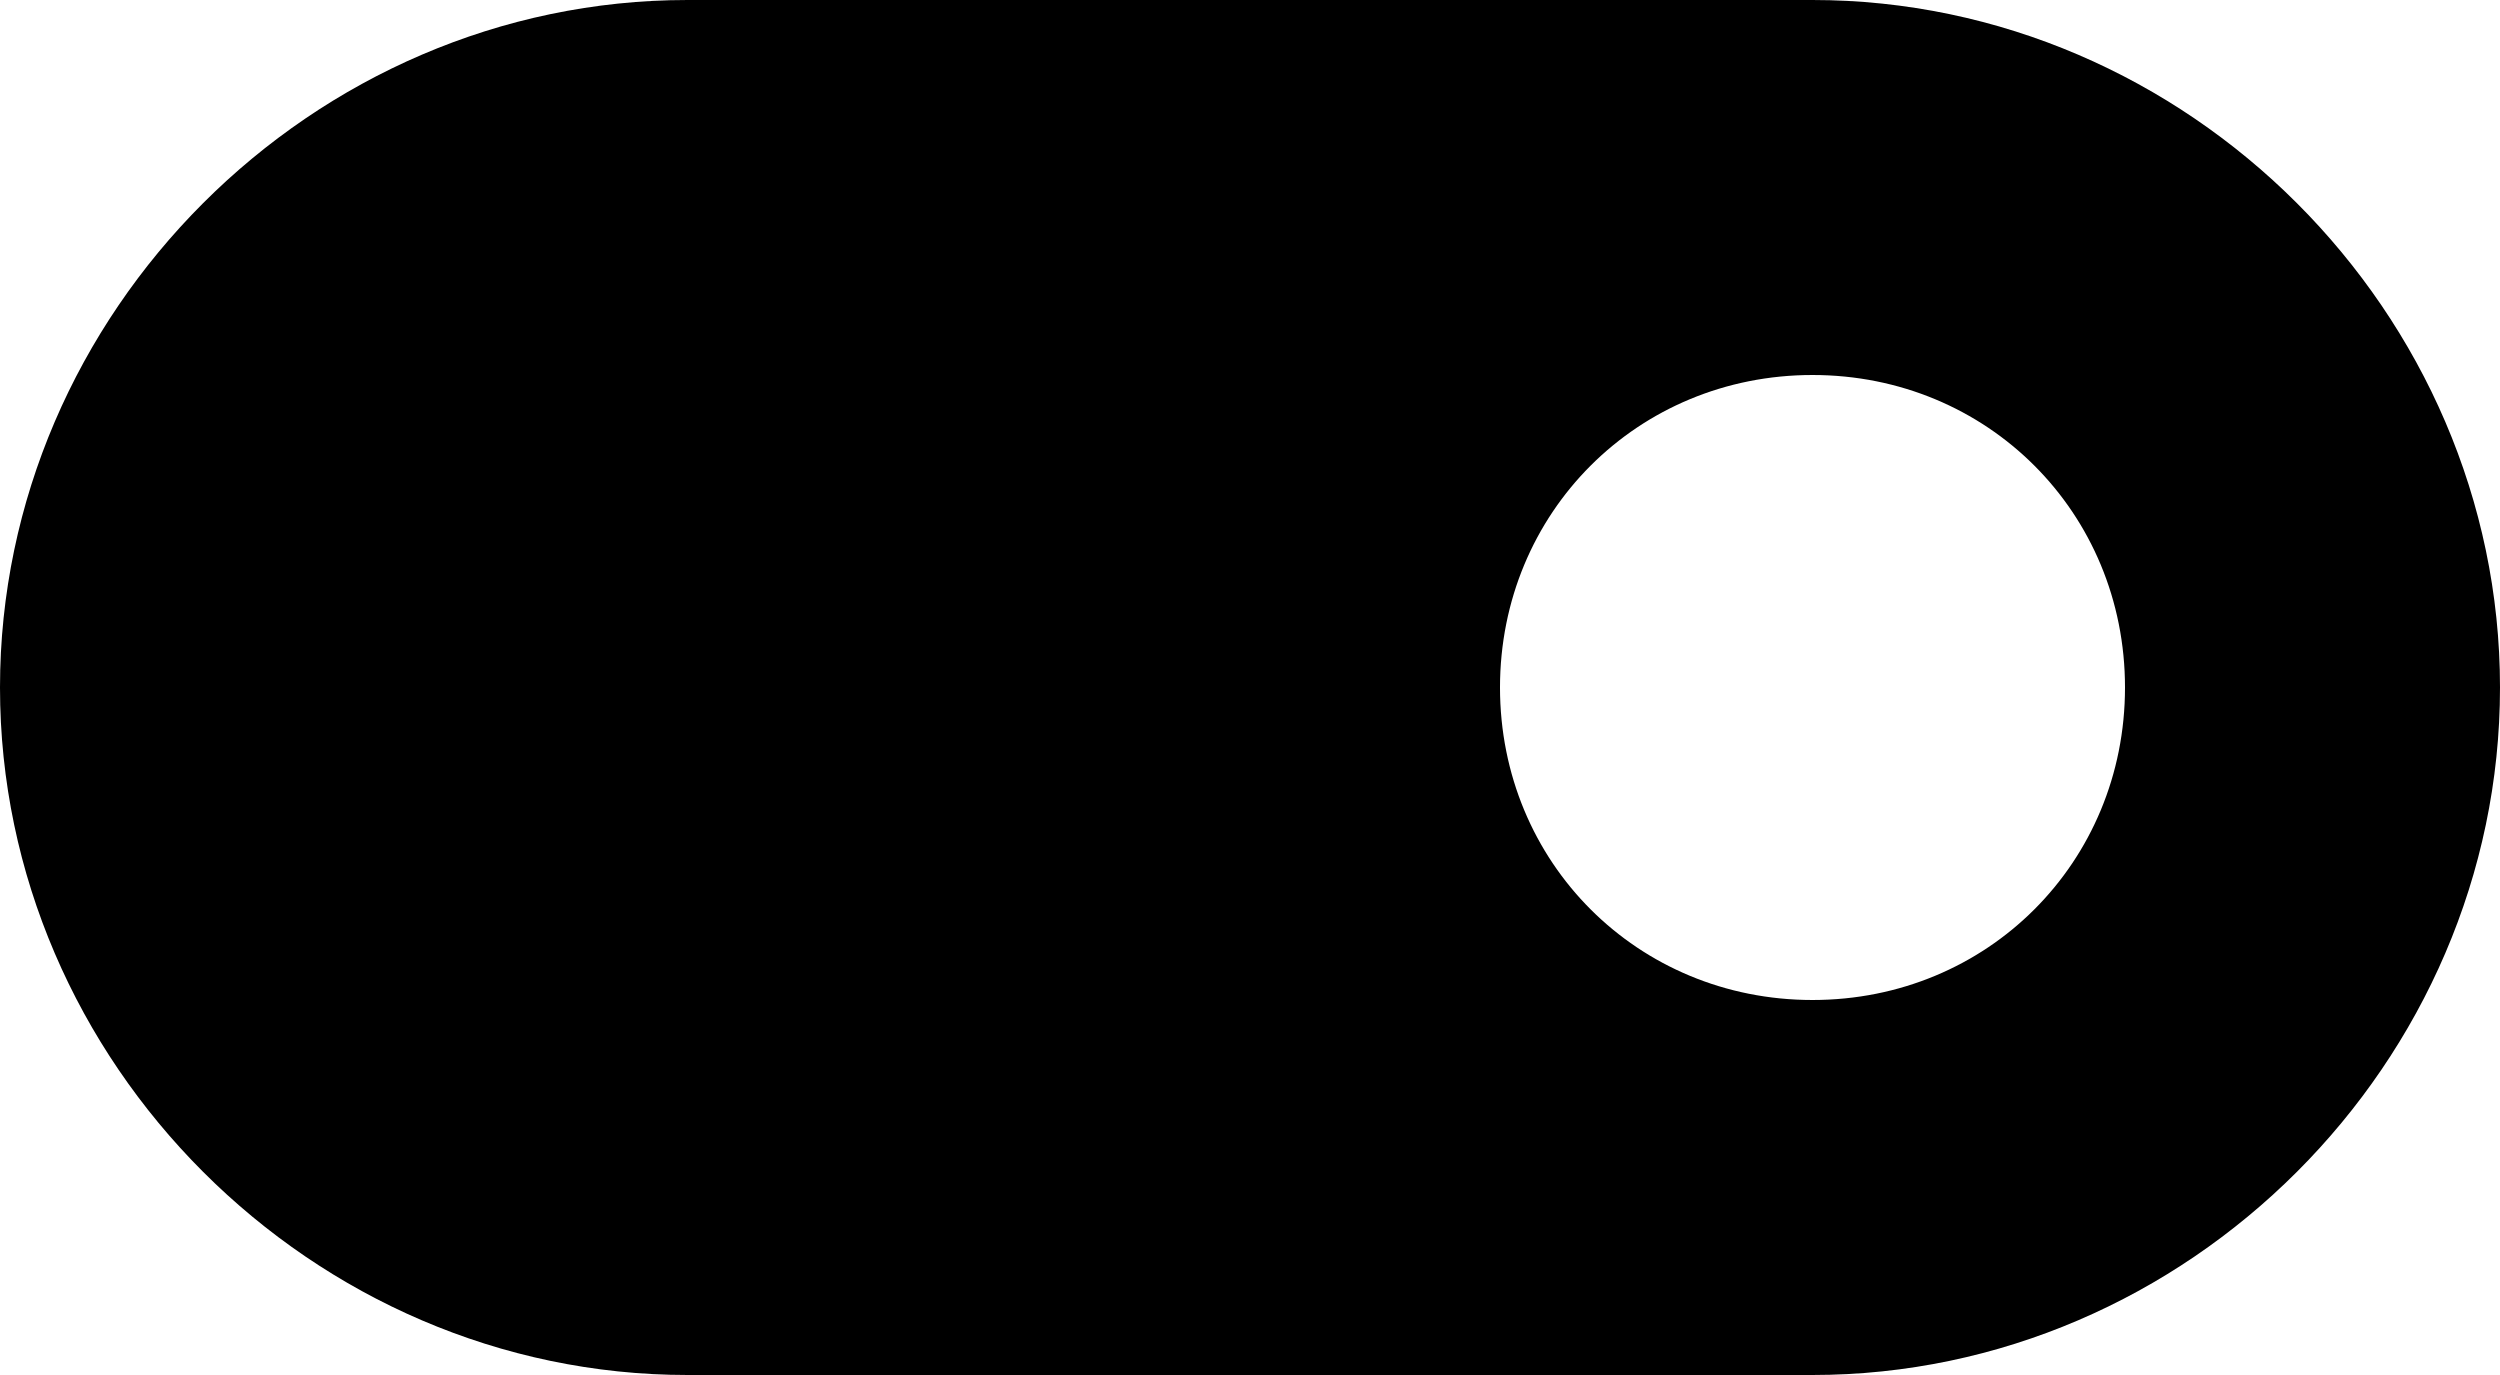 <svg width="20" height="11" viewBox="0 0 20 11" fill="none" xmlns="http://www.w3.org/2000/svg">
<path d="M14.5 0H5.5C2.5 0 0 2.5 0 5.5C0 8.5 2.5 11 5.5 11H14.5C17.5 11 20 8.5 20 5.5C20 2.5 17.5 0 14.5 0ZM14.5 8C13.1 8 12 6.9 12 5.5C12 4.1 13.1 3 14.5 3C15.9 3 17 4.1 17 5.5C17 6.9 15.9 8 14.5 8Z" fill="black"/>
</svg>
